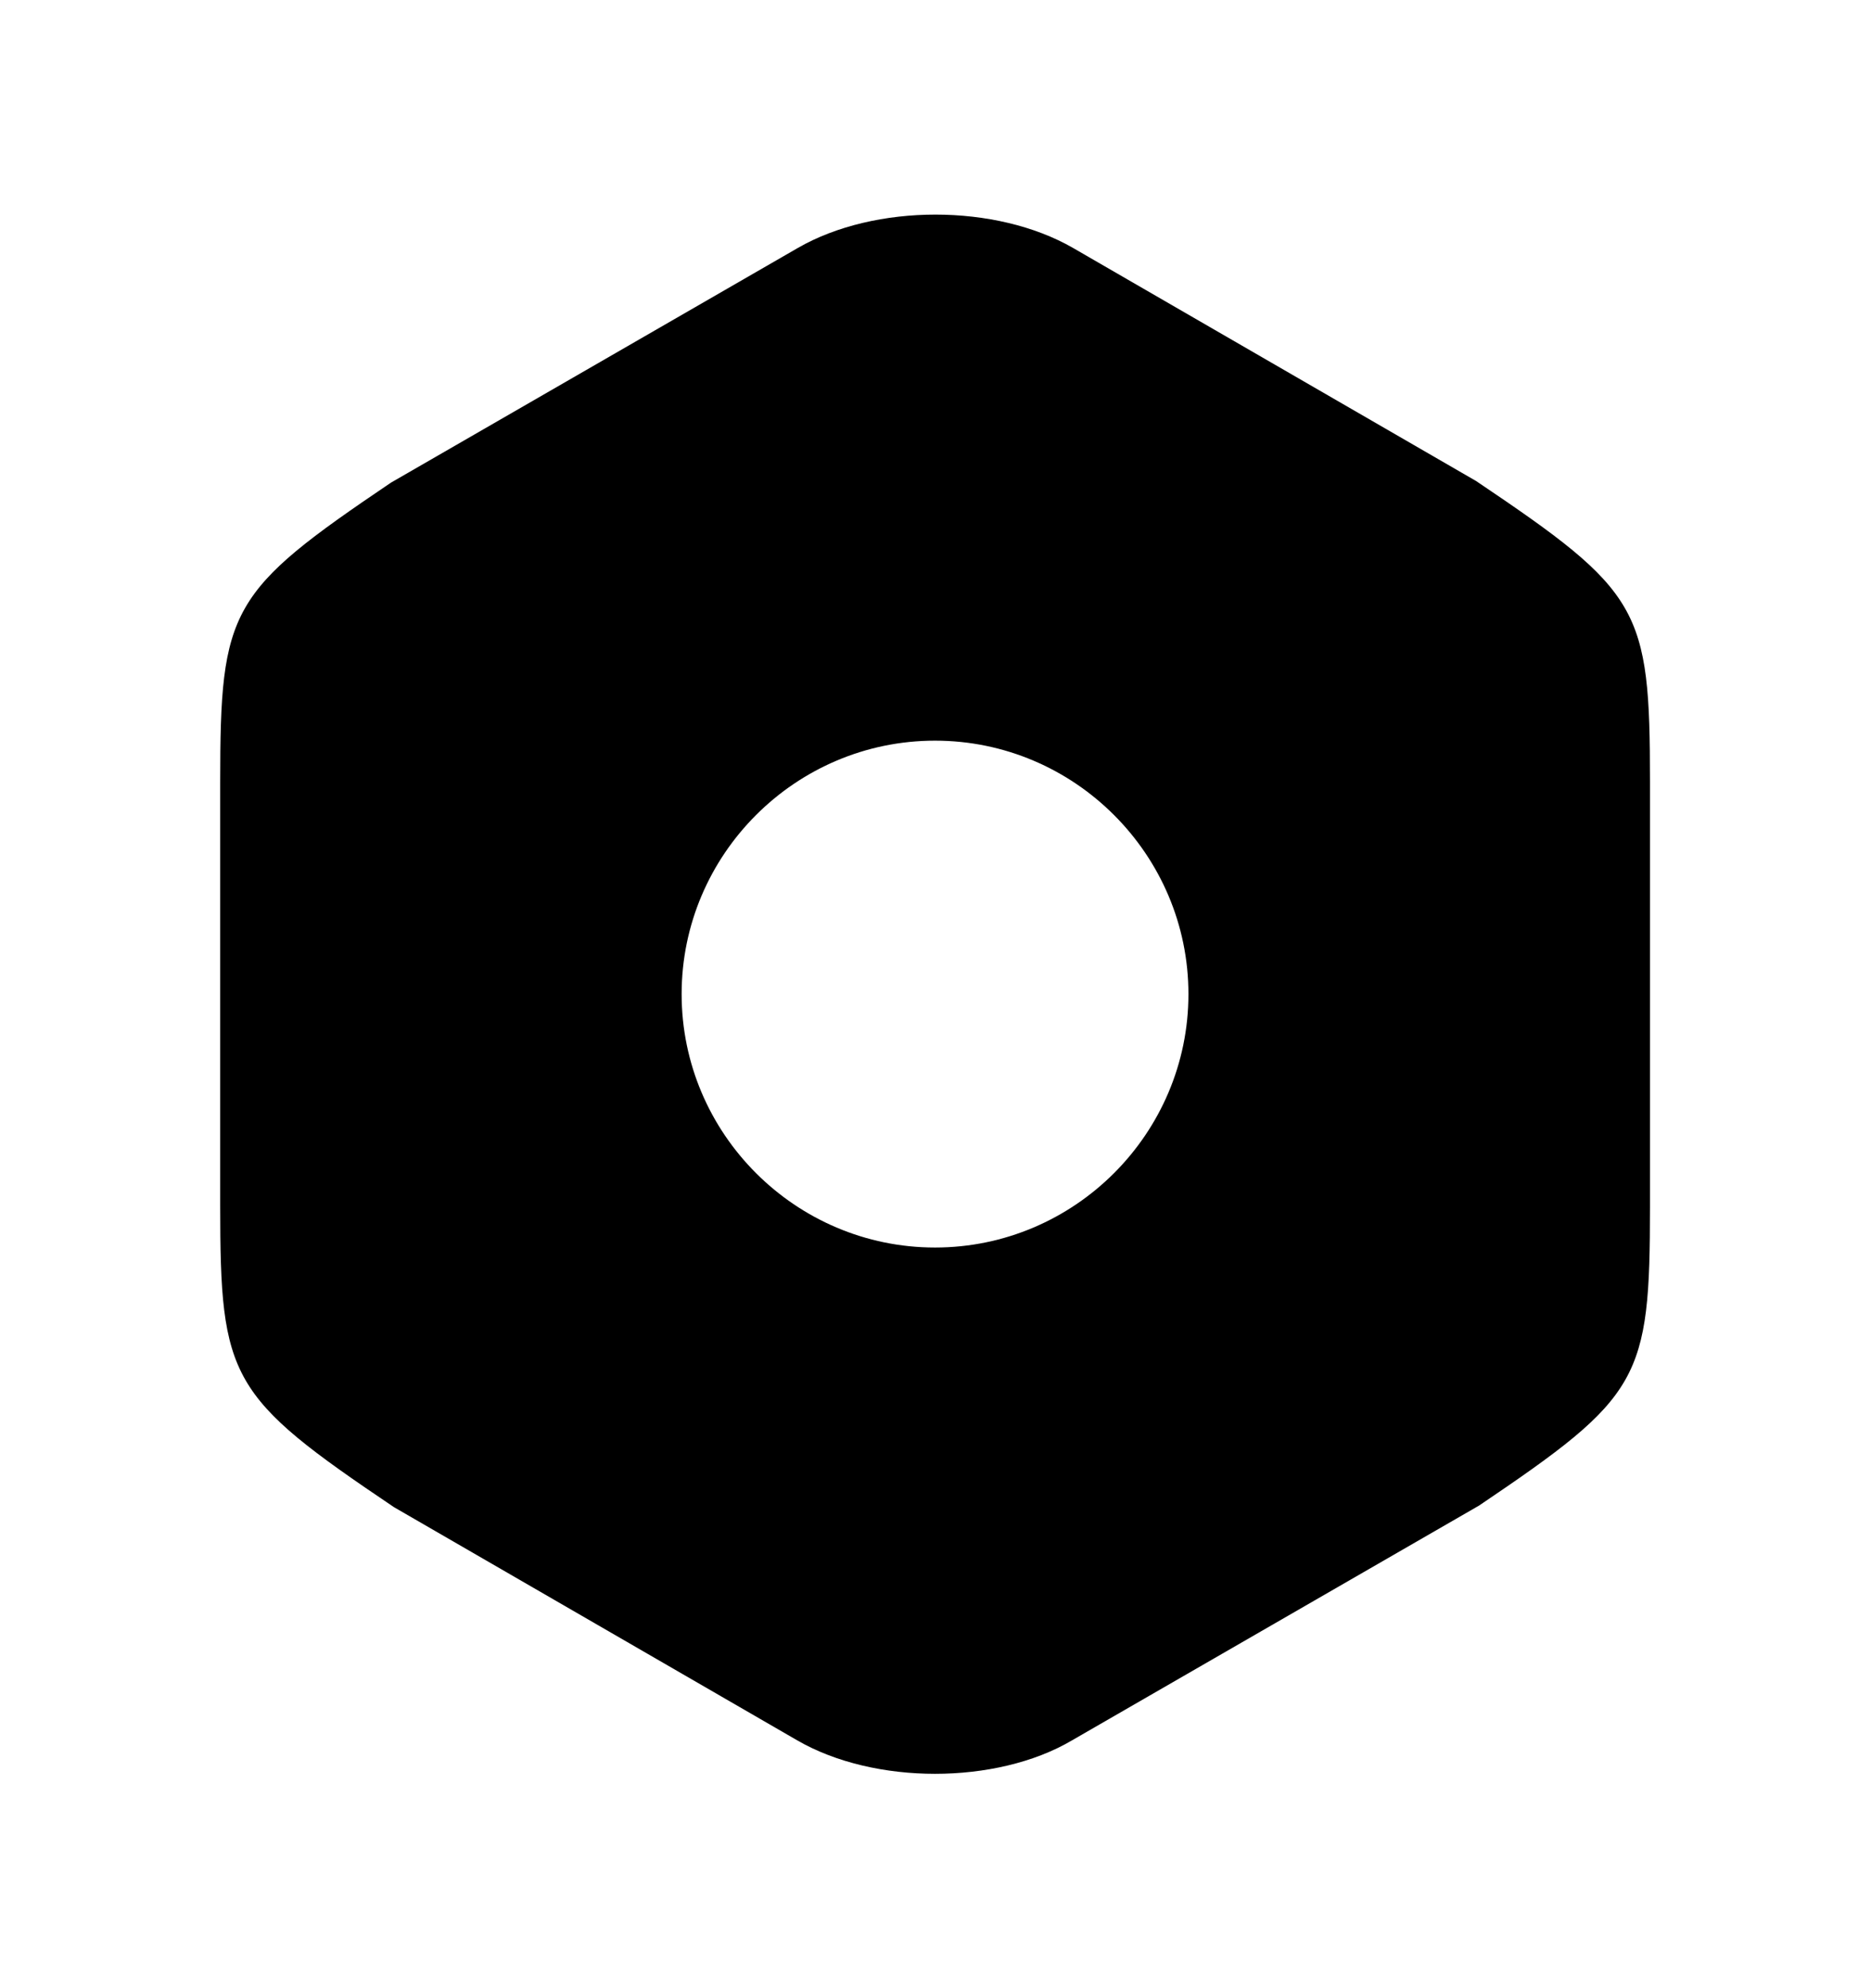 <svg width="16" height="17" viewBox="0 0 16 17" fill="none" xmlns="http://www.w3.org/2000/svg">
<path d="M12.623 4.113L9.176 2.12C8.516 1.74 7.483 1.74 6.823 2.12L3.343 4.127C1.963 5.06 1.883 5.2 1.883 6.687V10.307C1.883 11.793 1.963 11.94 3.369 12.887L6.816 14.88C7.149 15.073 7.576 15.167 7.996 15.167C8.416 15.167 8.843 15.073 9.169 14.88L12.649 12.873C14.03 11.94 14.11 11.8 14.11 10.313V6.687C14.11 5.2 14.03 5.06 12.623 4.113ZM7.996 10.667C6.803 10.667 5.829 9.693 5.829 8.5C5.829 7.307 6.803 6.333 7.996 6.333C9.189 6.333 10.163 7.307 10.163 8.5C10.163 9.693 9.189 10.667 7.996 10.667Z" fill="currentColor"/>
</svg>
